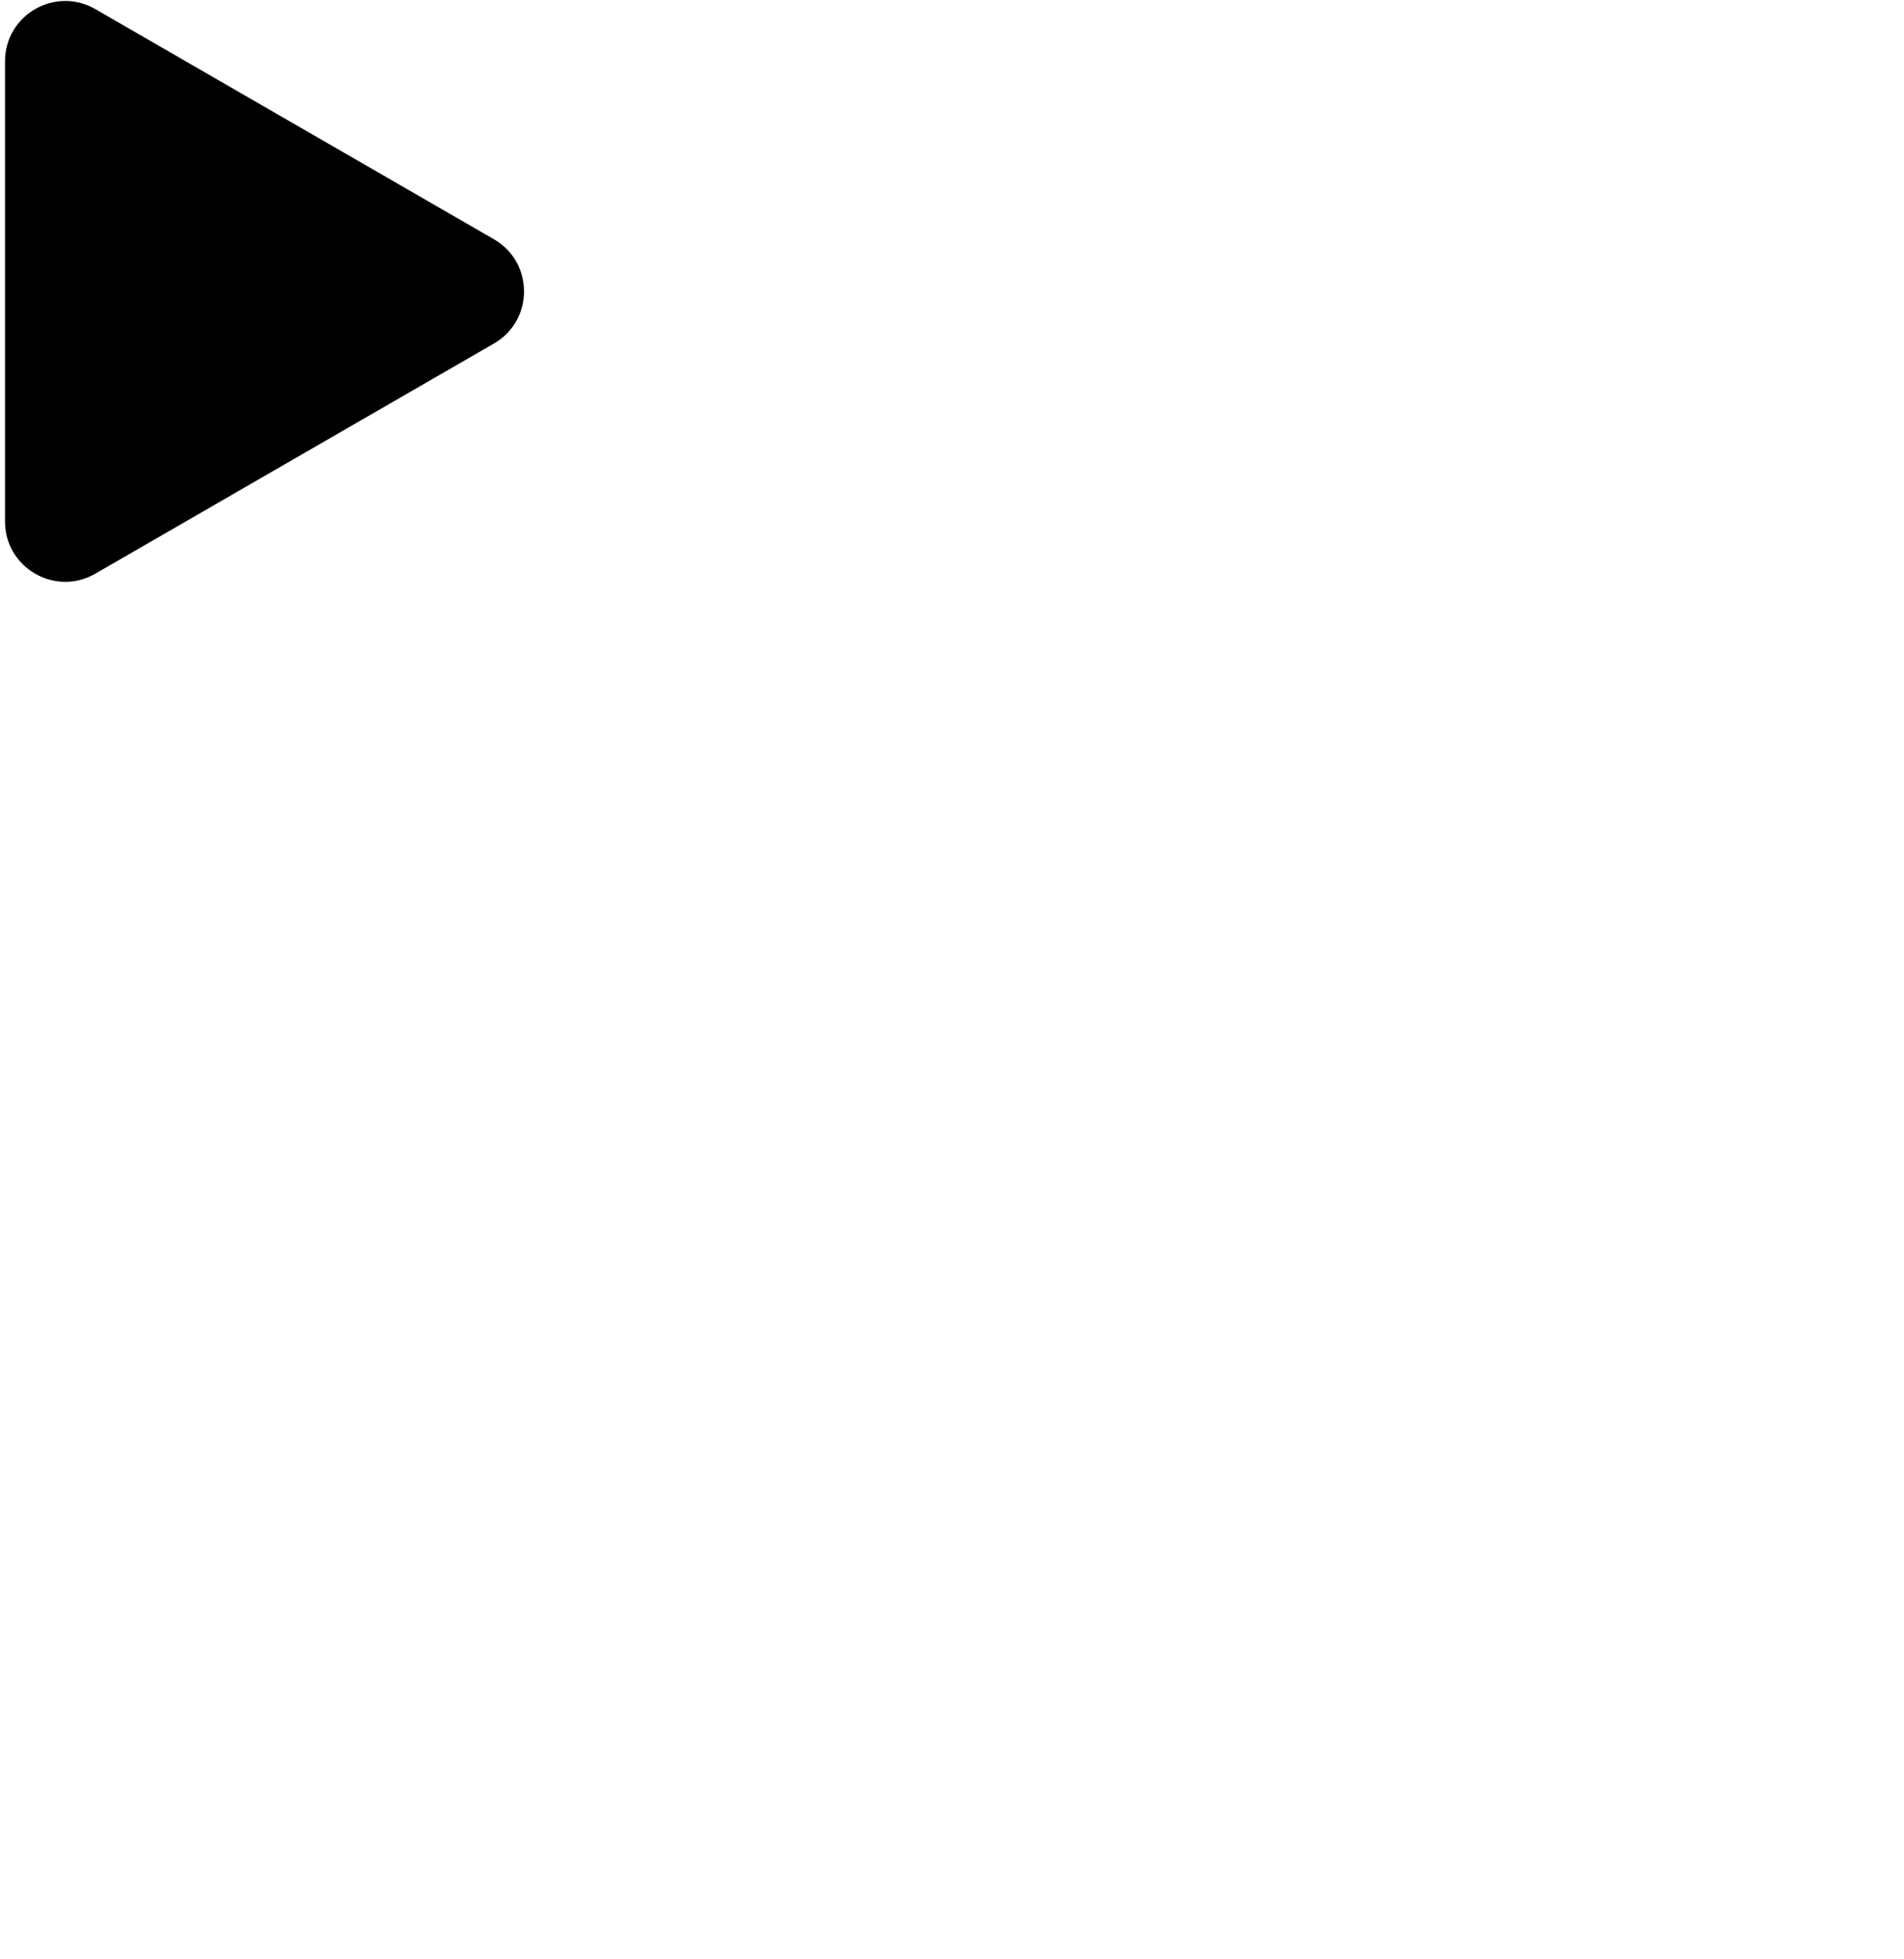 <svg viewBox="0 0 221.41 227.8" fill="none" xmlns="http://www.w3.org/2000/svg">
<path d="M57.437 27.82C62.103 30.515 62.103 37.25 57.437 39.945L11.085 66.706C6.418 69.4 0.585 66.032 0.585 60.644L0.585 7.121C0.585 1.733 6.418 -1.635 11.085 1.059L57.437 27.82Z" fill="black"/>
</svg>
